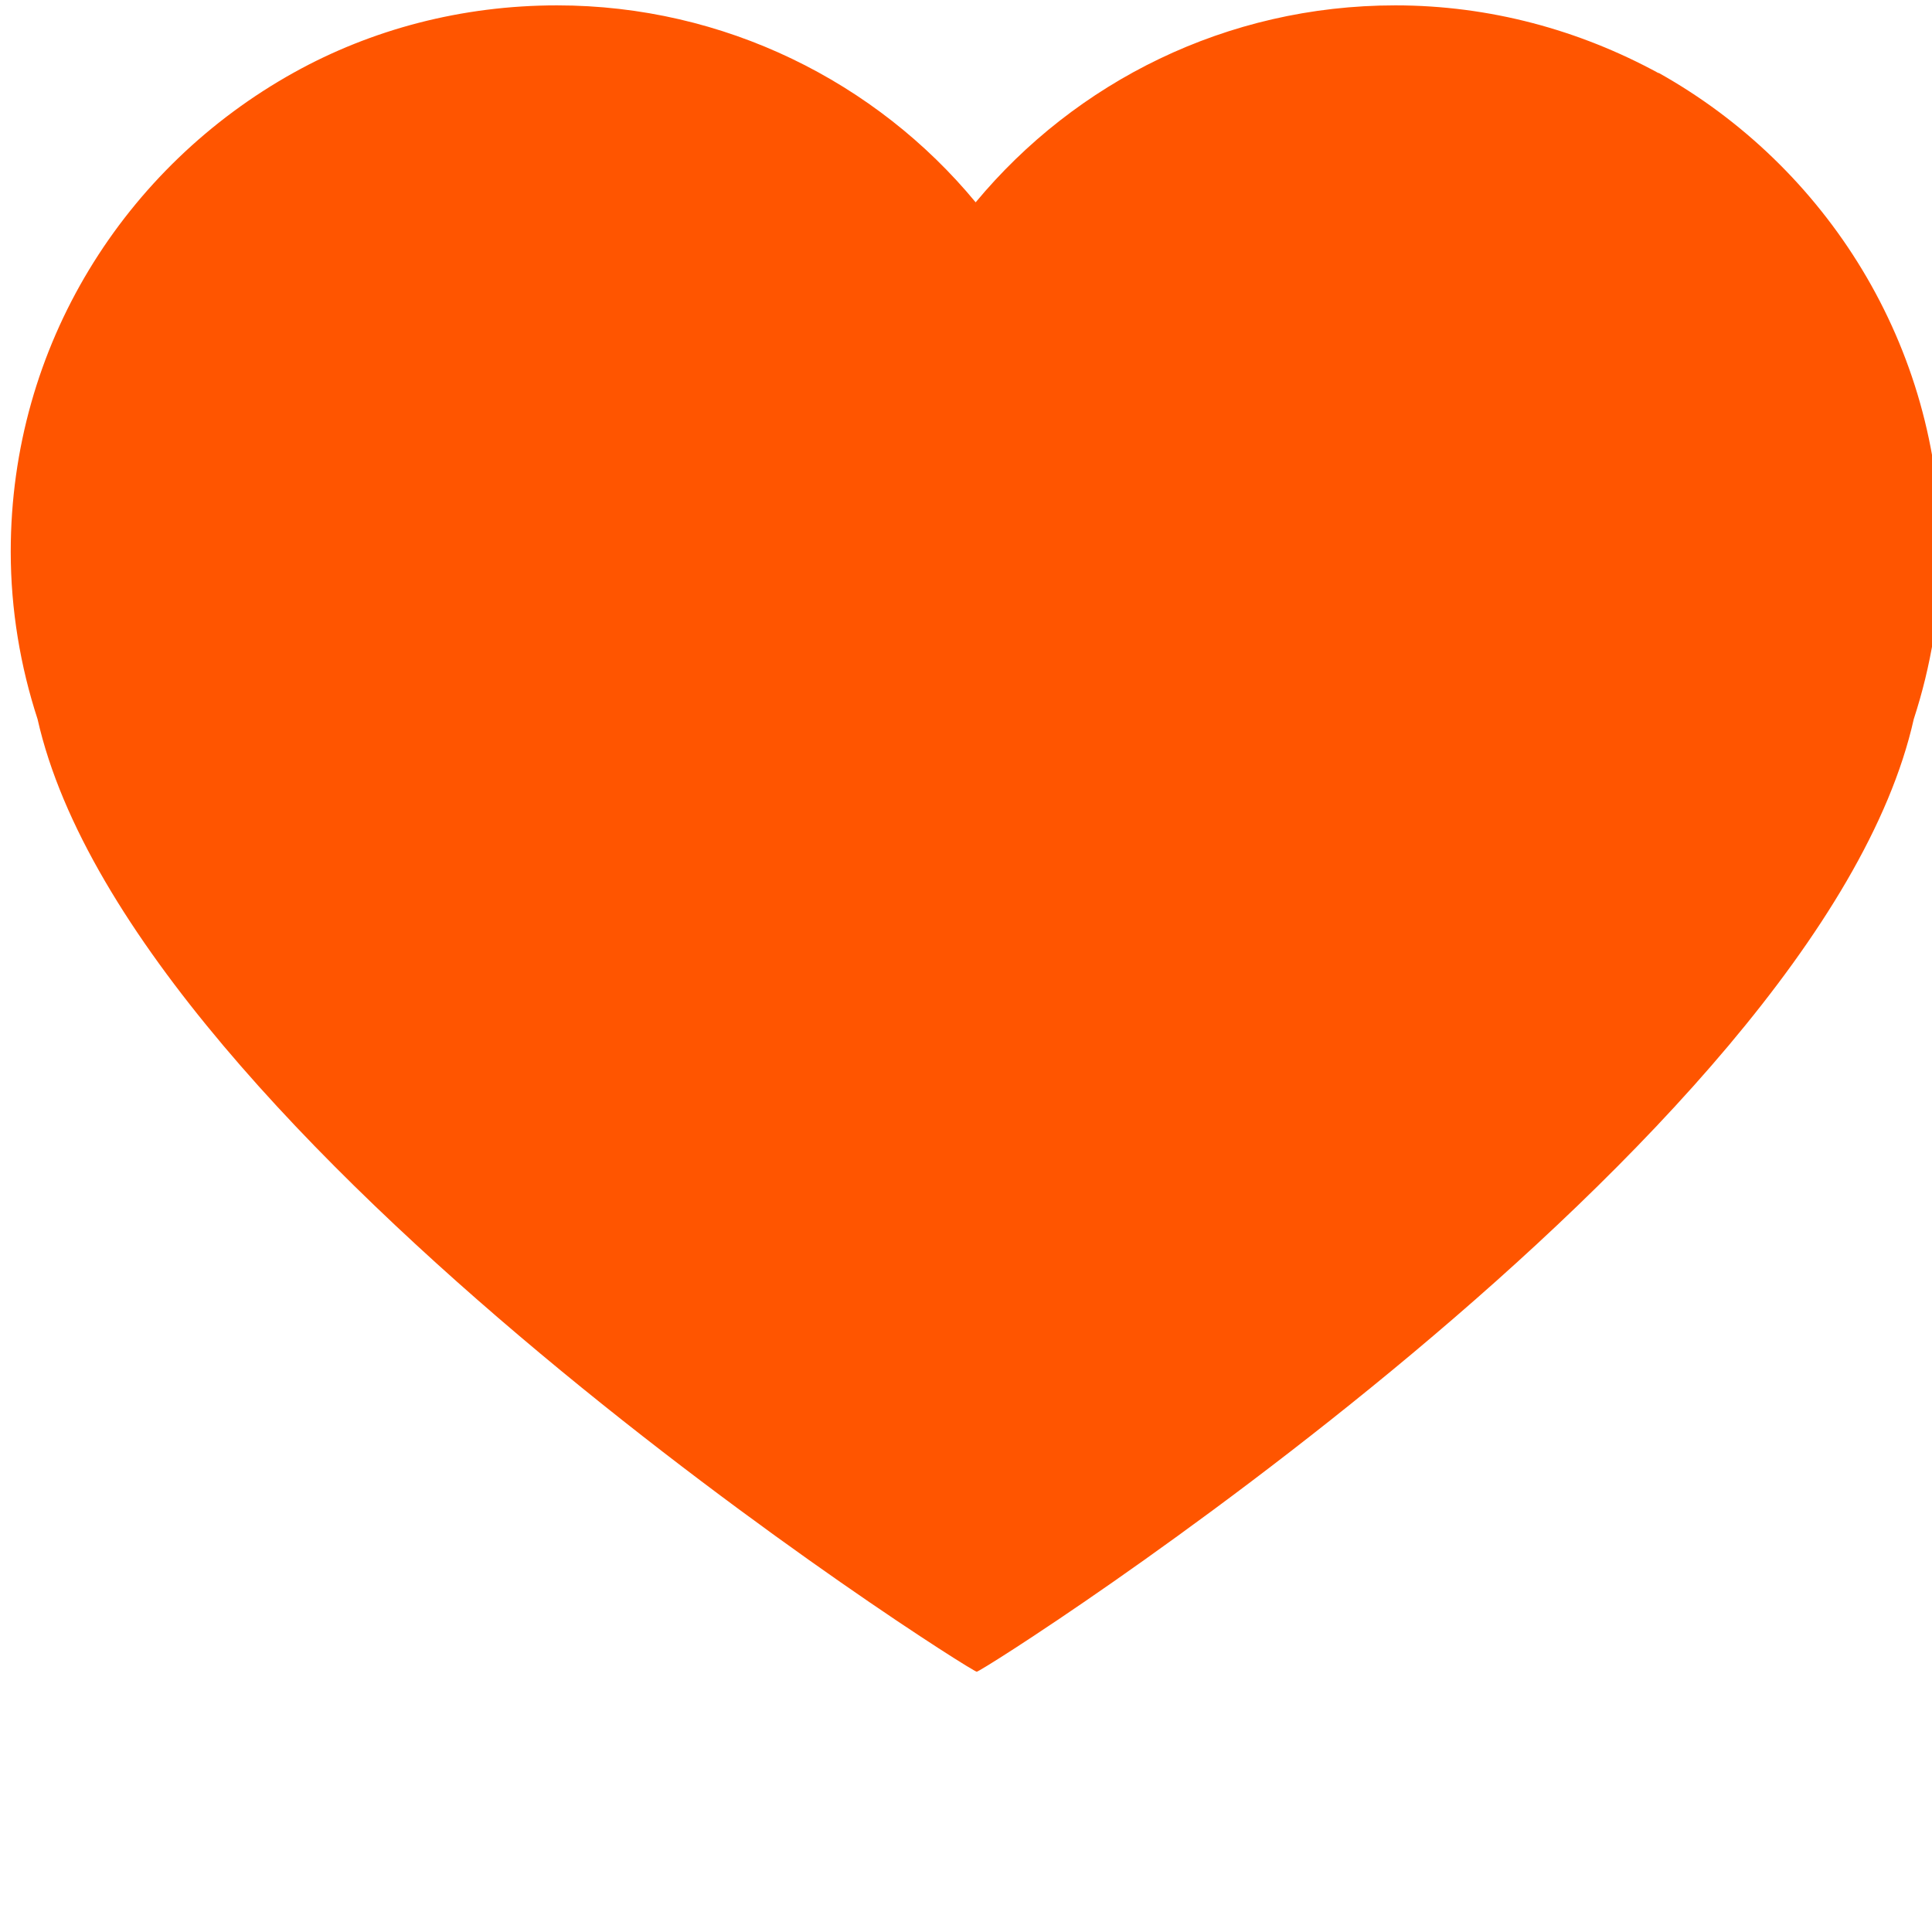 <svg xmlns="http://www.w3.org/2000/svg" viewBox="0 0 360 360">
  <title>
    heart
  </title>
  <path d="M309 13.6C294.3 5.6 277.6 1 260 1c-31.5 0-59.6 14.3-78.2 36.7C163.3 15.3 135 1 103.8 1 86 1 69.2 5.5 54.8 13.5 23.3 31 2 64.3 2 102.8c0 10.8 1.8 21.4 5 31.2 17.7 78.5 173.7 177.5 175 177.5 1.3 0 157-99 174.6-177.5 3.2-9.8 5-20.4 5-31.2 0-38.5-21.4-71.8-52.5-89.2z" fill="#f50"/>
</svg>
